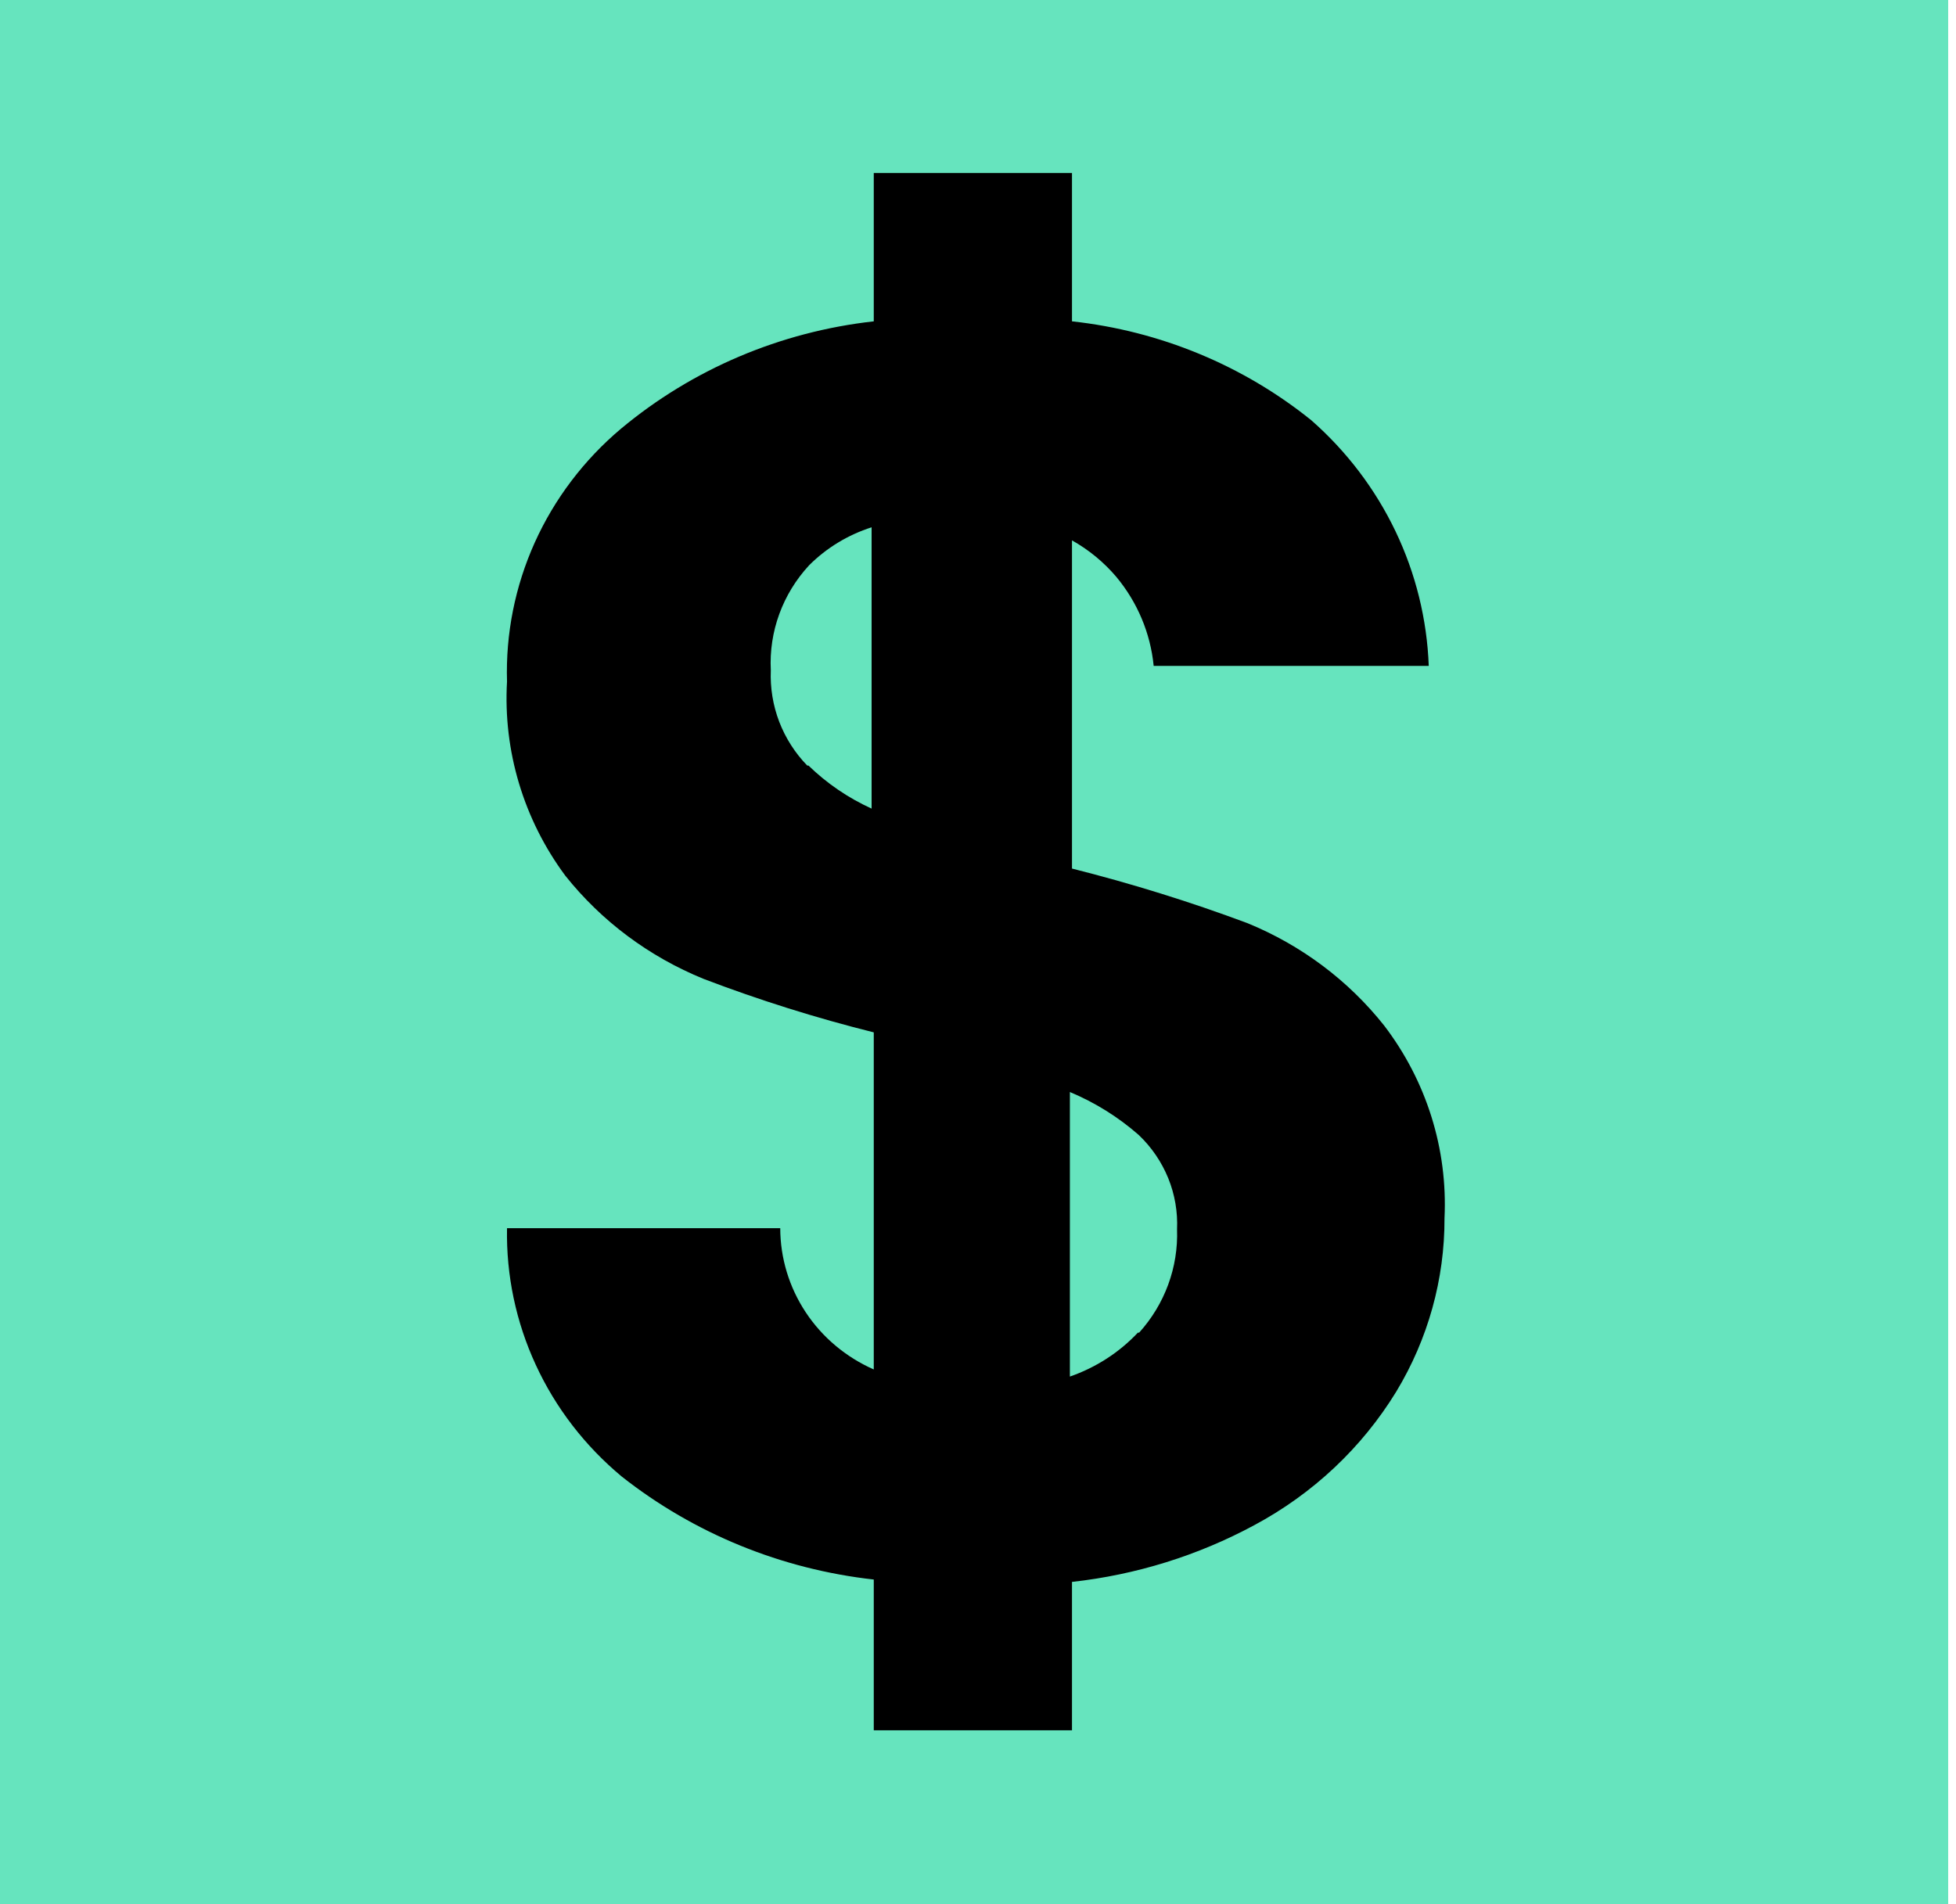 <svg width="38" height="37" viewBox="0 0 38 37" fill="none" xmlns="http://www.w3.org/2000/svg">
<path d="M37.848 0H0V37H37.848V0Z" fill="#66E4BE"/>
<path d="M26.89 19.927C26.195 19.051 25.281 18.366 24.235 17.938C23.12 17.522 21.982 17.168 20.826 16.877V10.5C21.154 10.684 21.446 10.925 21.687 11.209C22.098 11.703 22.351 12.305 22.413 12.939H27.757C27.723 12.034 27.504 11.145 27.112 10.325C26.72 9.505 26.163 8.77 25.474 8.165C24.148 7.097 22.533 6.43 20.826 6.244V3.362H16.975V6.244C15.161 6.446 13.45 7.173 12.062 8.332C11.343 8.938 10.771 9.694 10.388 10.544C10.006 11.394 9.822 12.316 9.85 13.244C9.773 14.591 10.173 15.923 10.982 17.015C11.686 17.9 12.613 18.591 13.672 19.022C14.75 19.433 15.853 19.78 16.975 20.06V26.61C16.434 26.371 15.975 25.986 15.653 25.499C15.331 25.012 15.159 24.445 15.158 23.865H9.85C9.833 24.781 10.024 25.689 10.41 26.523C10.795 27.358 11.366 28.098 12.079 28.691C13.484 29.799 15.182 30.492 16.975 30.692V33.621H20.826V30.738C22.068 30.601 23.271 30.227 24.365 29.637C25.505 29.027 26.458 28.132 27.125 27.042C27.743 26.021 28.067 24.855 28.063 23.669C28.127 22.326 27.712 21.004 26.89 19.927V19.927ZM15.683 14.876C15.444 14.63 15.259 14.339 15.137 14.021C15.016 13.703 14.961 13.364 14.975 13.025C14.936 12.275 15.204 11.541 15.719 10.984C16.057 10.646 16.474 10.393 16.933 10.246V15.712C16.478 15.505 16.063 15.222 15.707 14.876H15.683ZM22.106 25.895C21.744 26.28 21.29 26.573 20.785 26.748V21.219C21.275 21.424 21.727 21.706 22.124 22.055C22.373 22.292 22.567 22.578 22.696 22.894C22.824 23.21 22.882 23.549 22.867 23.888C22.893 24.625 22.629 25.343 22.13 25.895H22.106Z" fill="black"/>
</svg>

